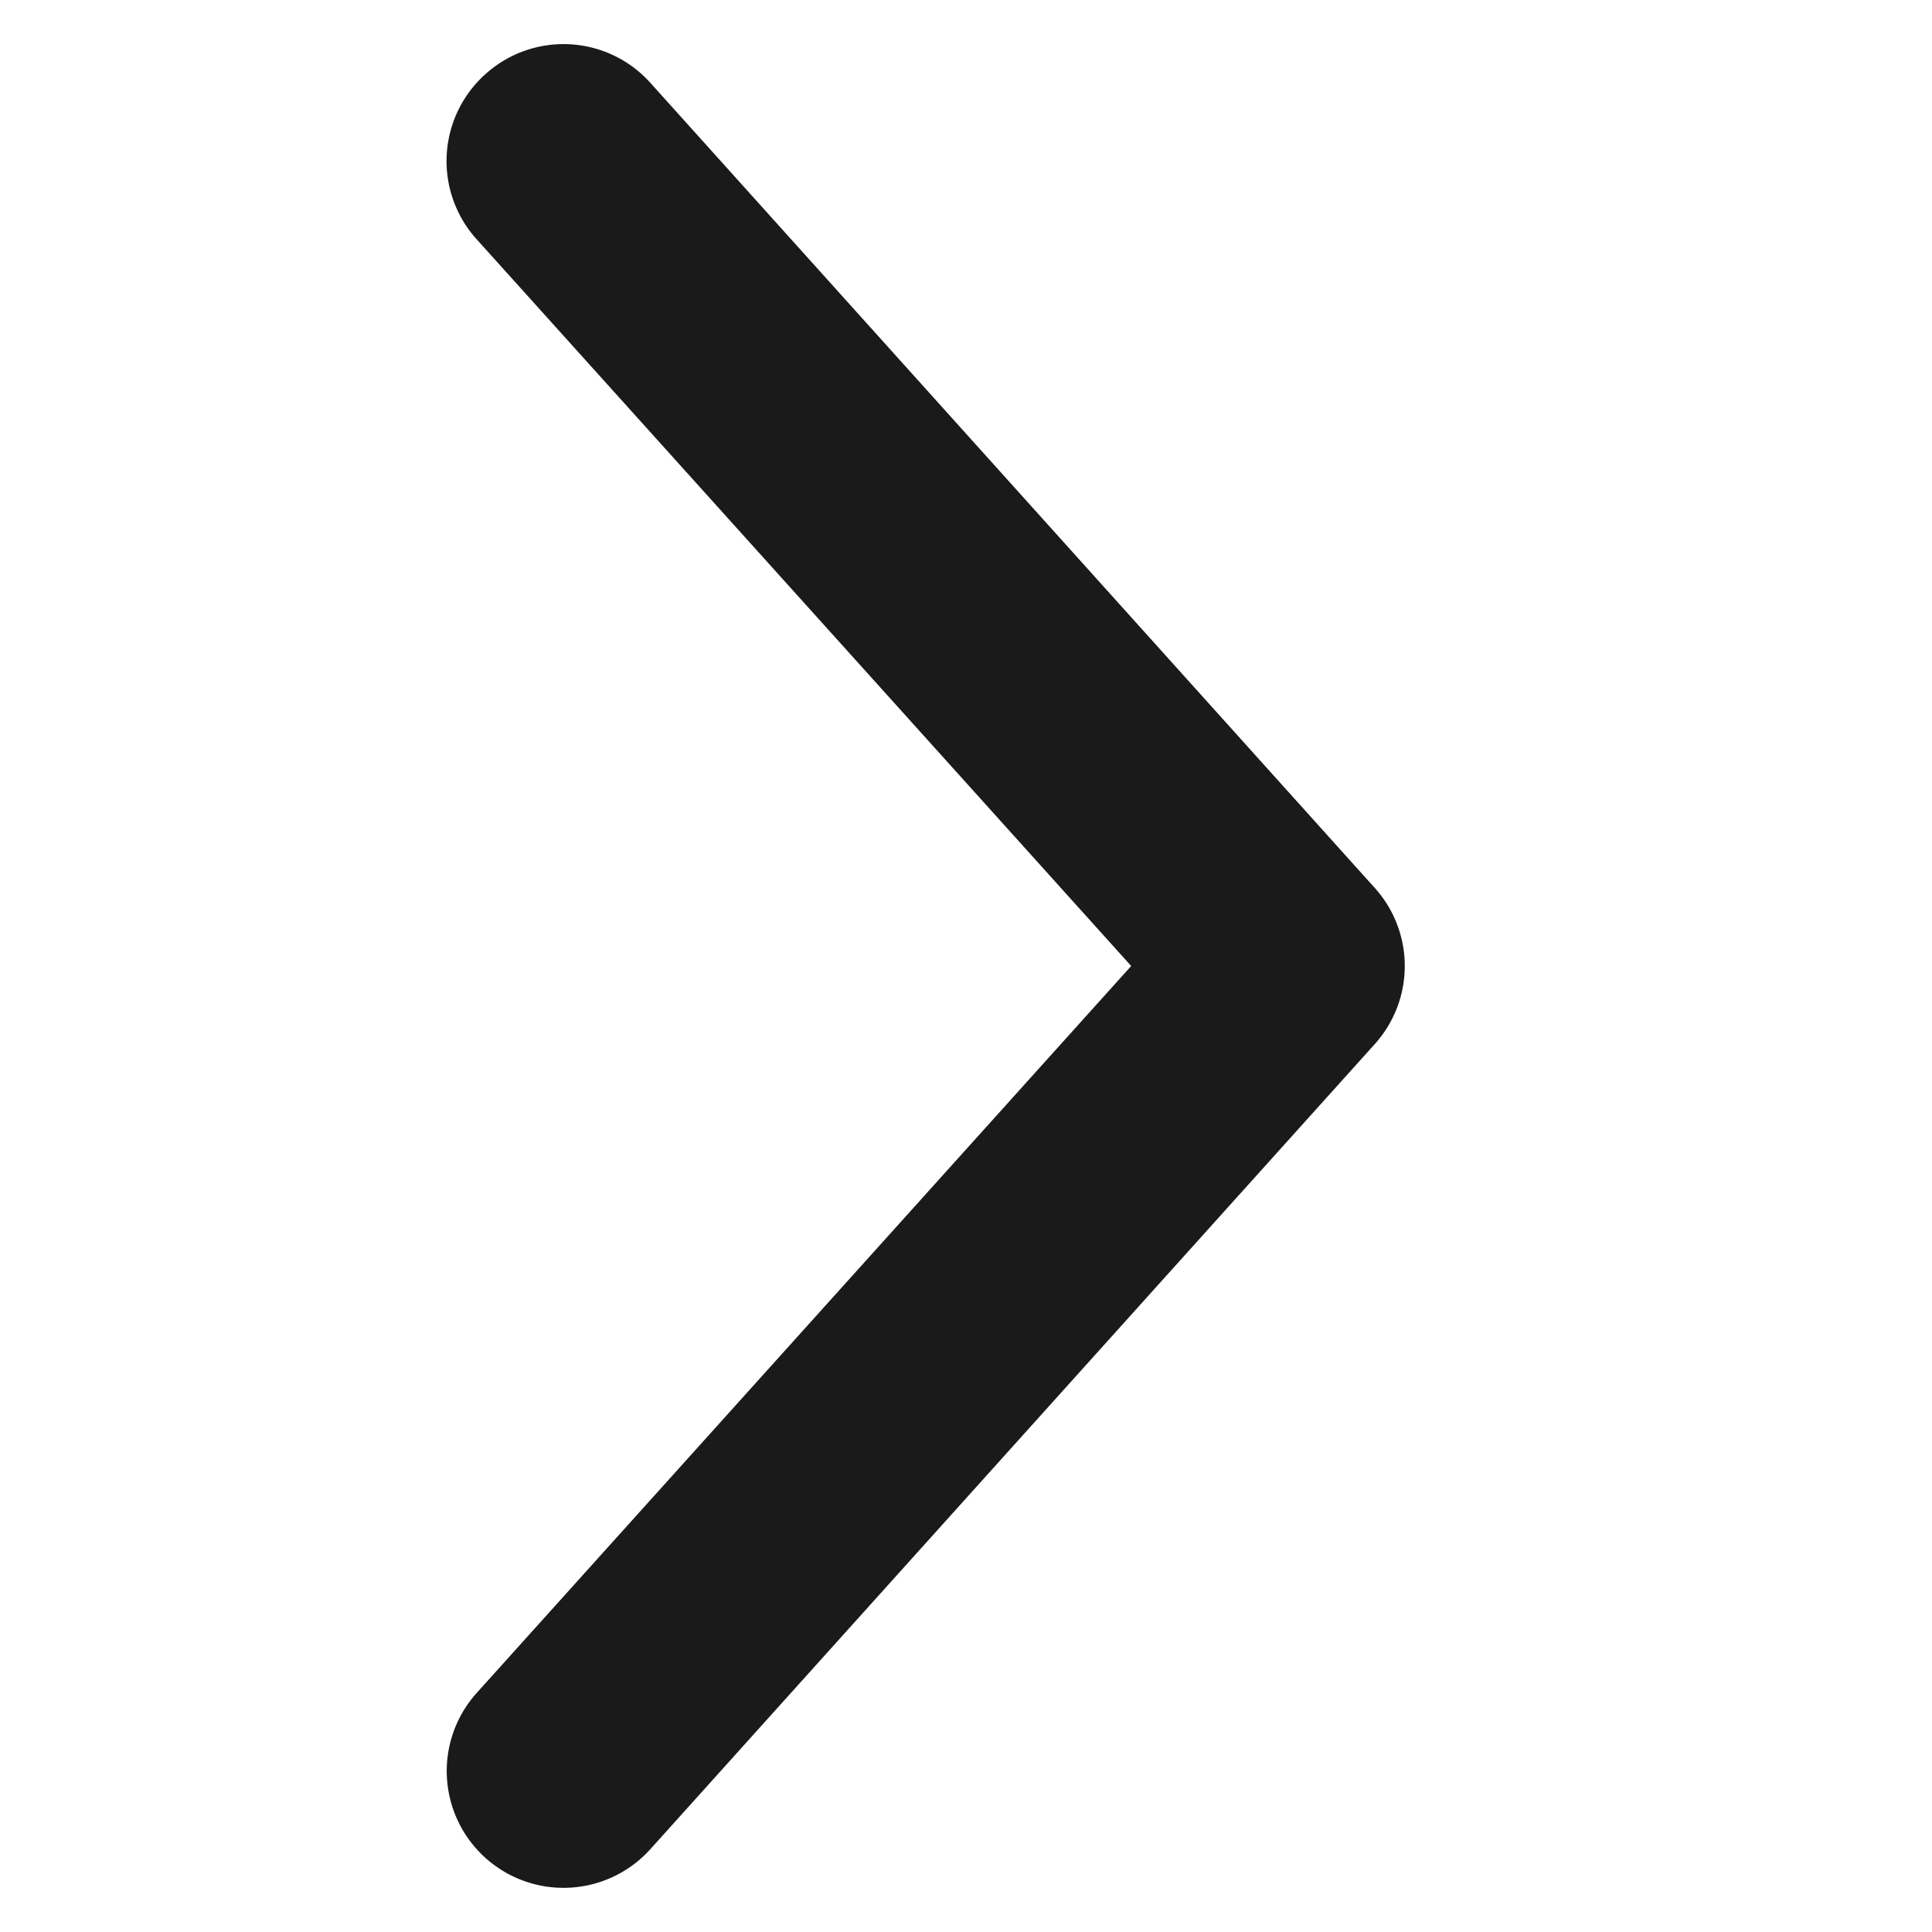 <svg xmlns="http://www.w3.org/2000/svg" viewBox="0 0 1024 1024"><path fill="#1A1A1A" d="M257.28 39.3a61.82 61.82 0 0 1 87.42 4.6l384 426.76a61.82 61.82 0 0 1 0 82.68l-384 426.76a61.82 61.82 0 0 1-92.03-82.82l346.88-385.28-347.01-385.28a61.82 61.82 0 0 1 4.74-87.42z"/></svg>